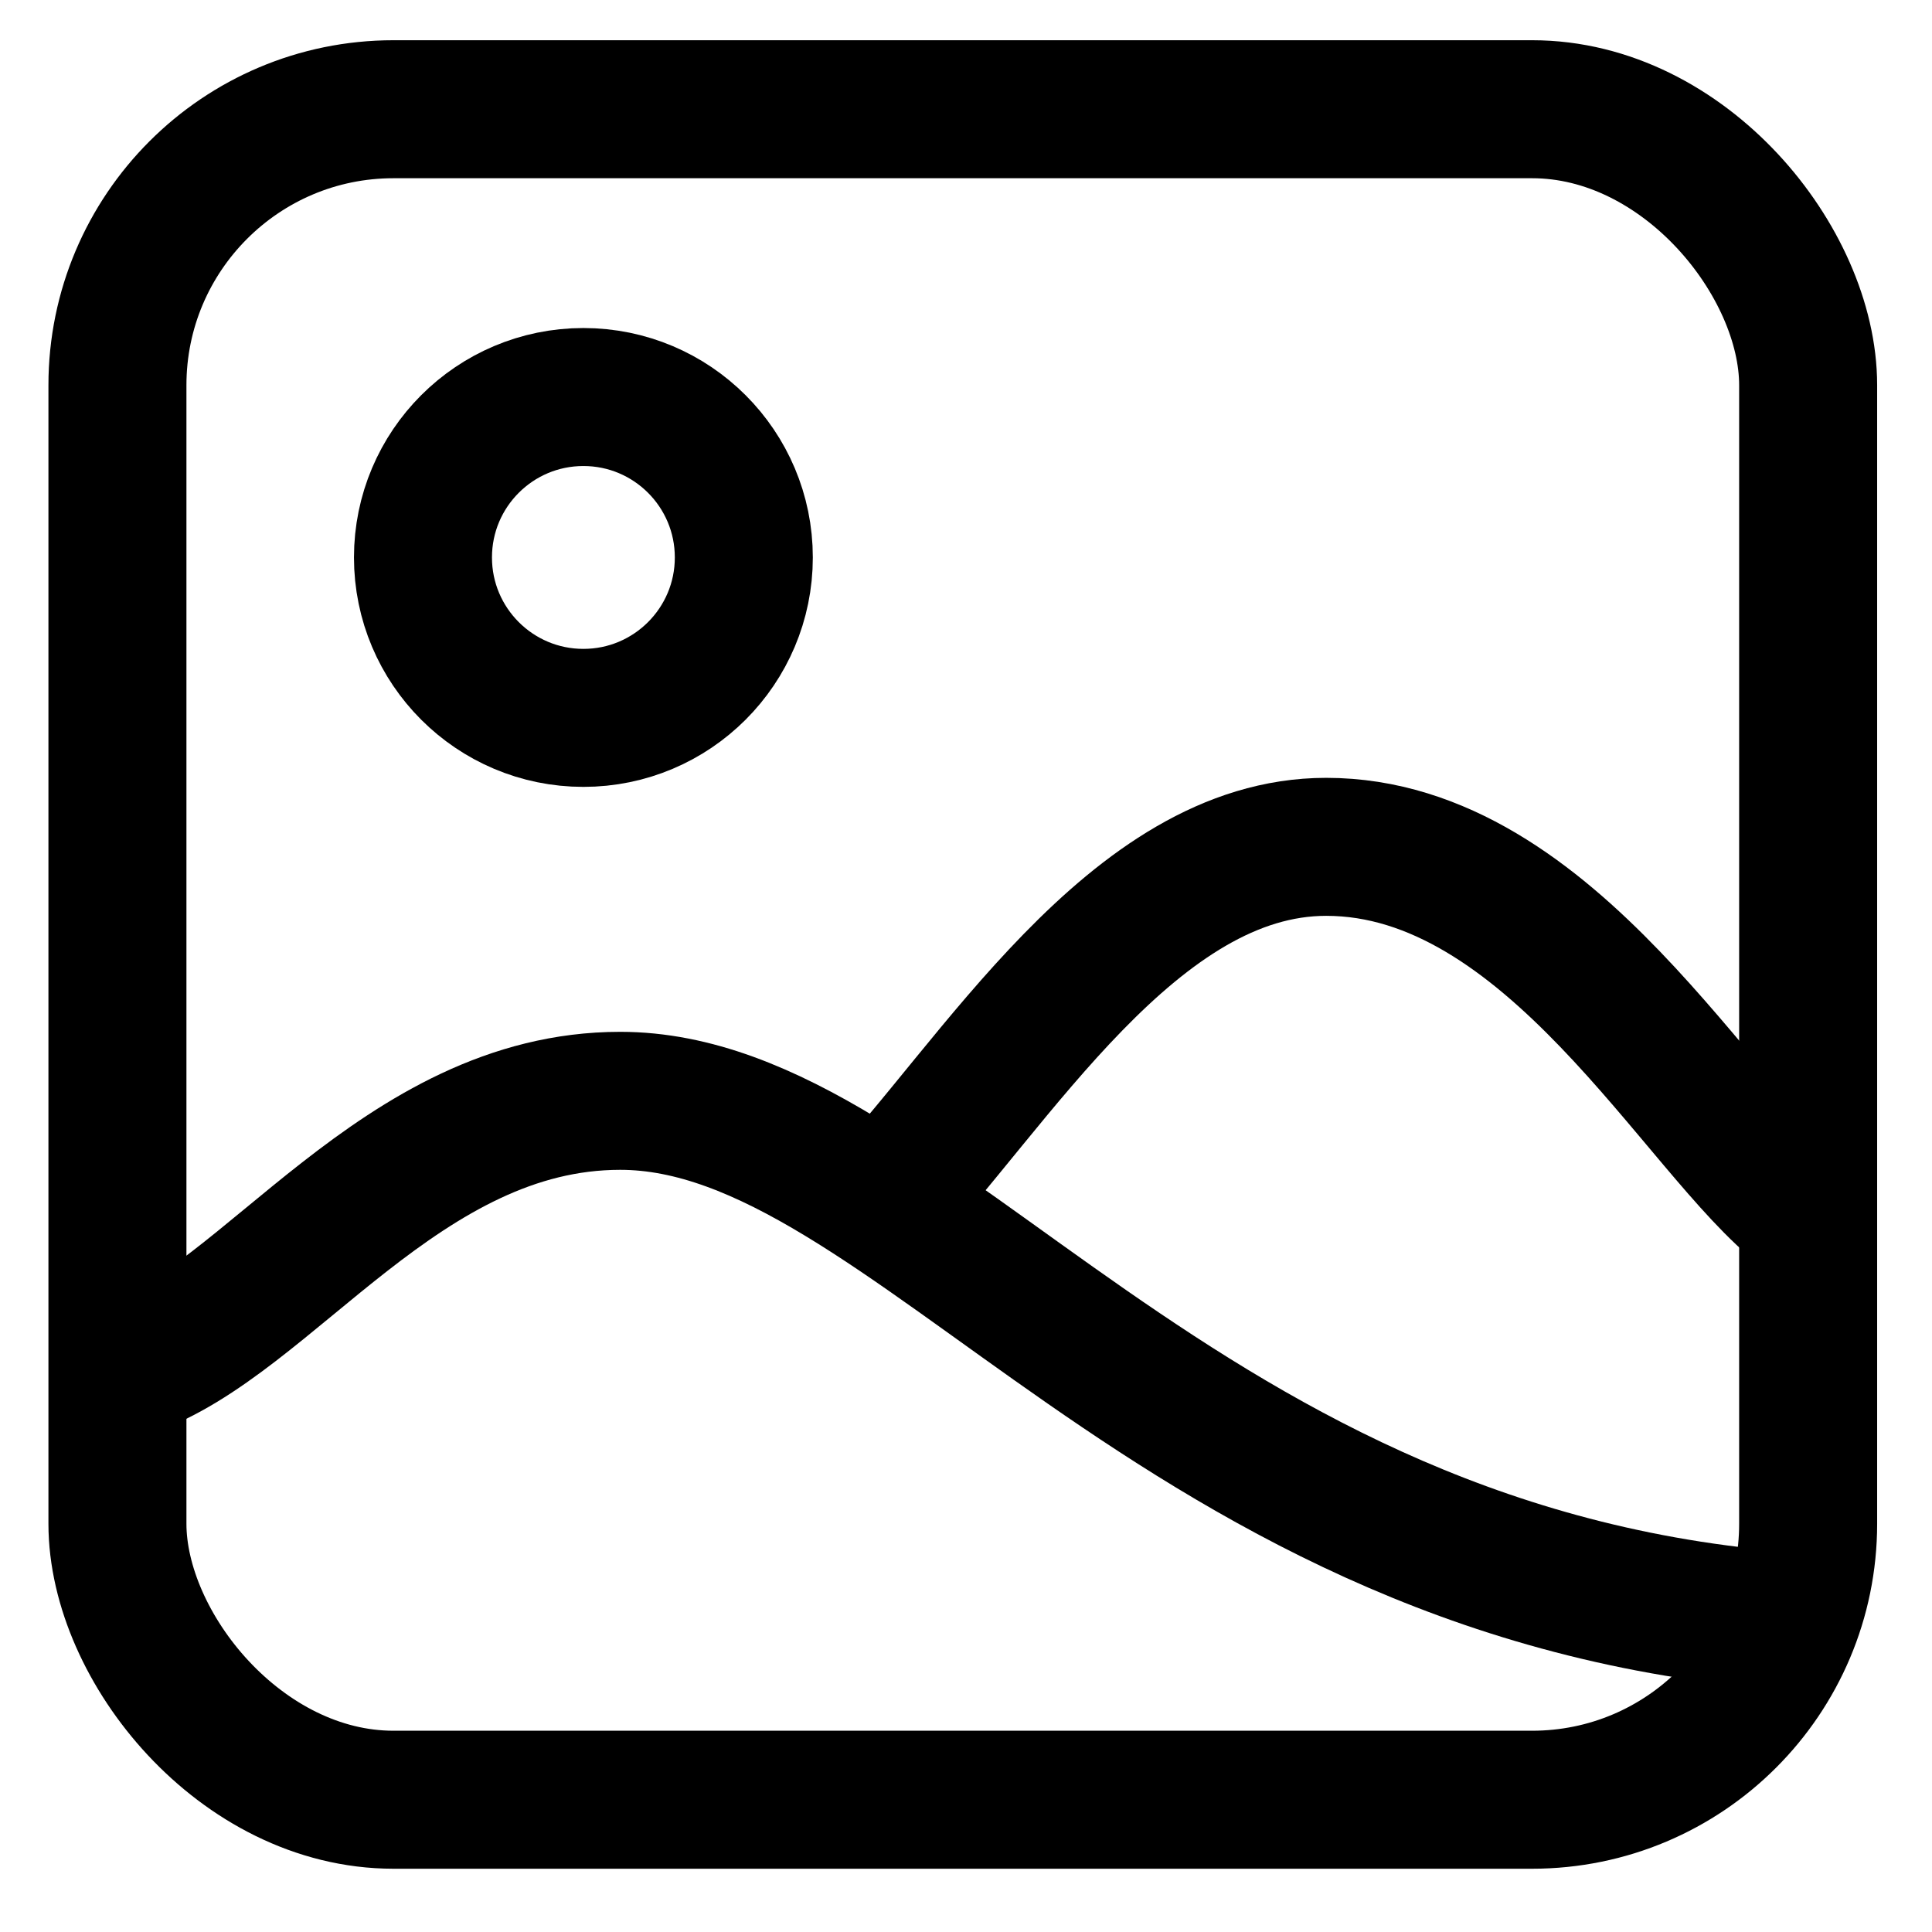 <svg width="28" height="28" viewBox="0 0 28 28" fill="none" xmlns="http://www.w3.org/2000/svg">
<circle cx="8.455" cy="8.079" r="2.325" stroke="currentColor" stroke-width="2"/>
<path d="M12.683 17.564C14.42 15.735 16.422 12.273 19.22 12.273C22.485 12.273 24.621 16.398 26.143 17.564" stroke="currentColor" stroke-width="2"/>
<path d="M1.871 19.827C3.887 19.141 5.816 15.954 8.988 15.954C13.251 15.954 17.041 22.941 26.143 23.51" stroke="currentColor" stroke-width="2"/>
<rect x="1.702" y="1.583" width="24.503" height="24.5" rx="4" stroke="currentColor" stroke-width="2"/>
</svg>

